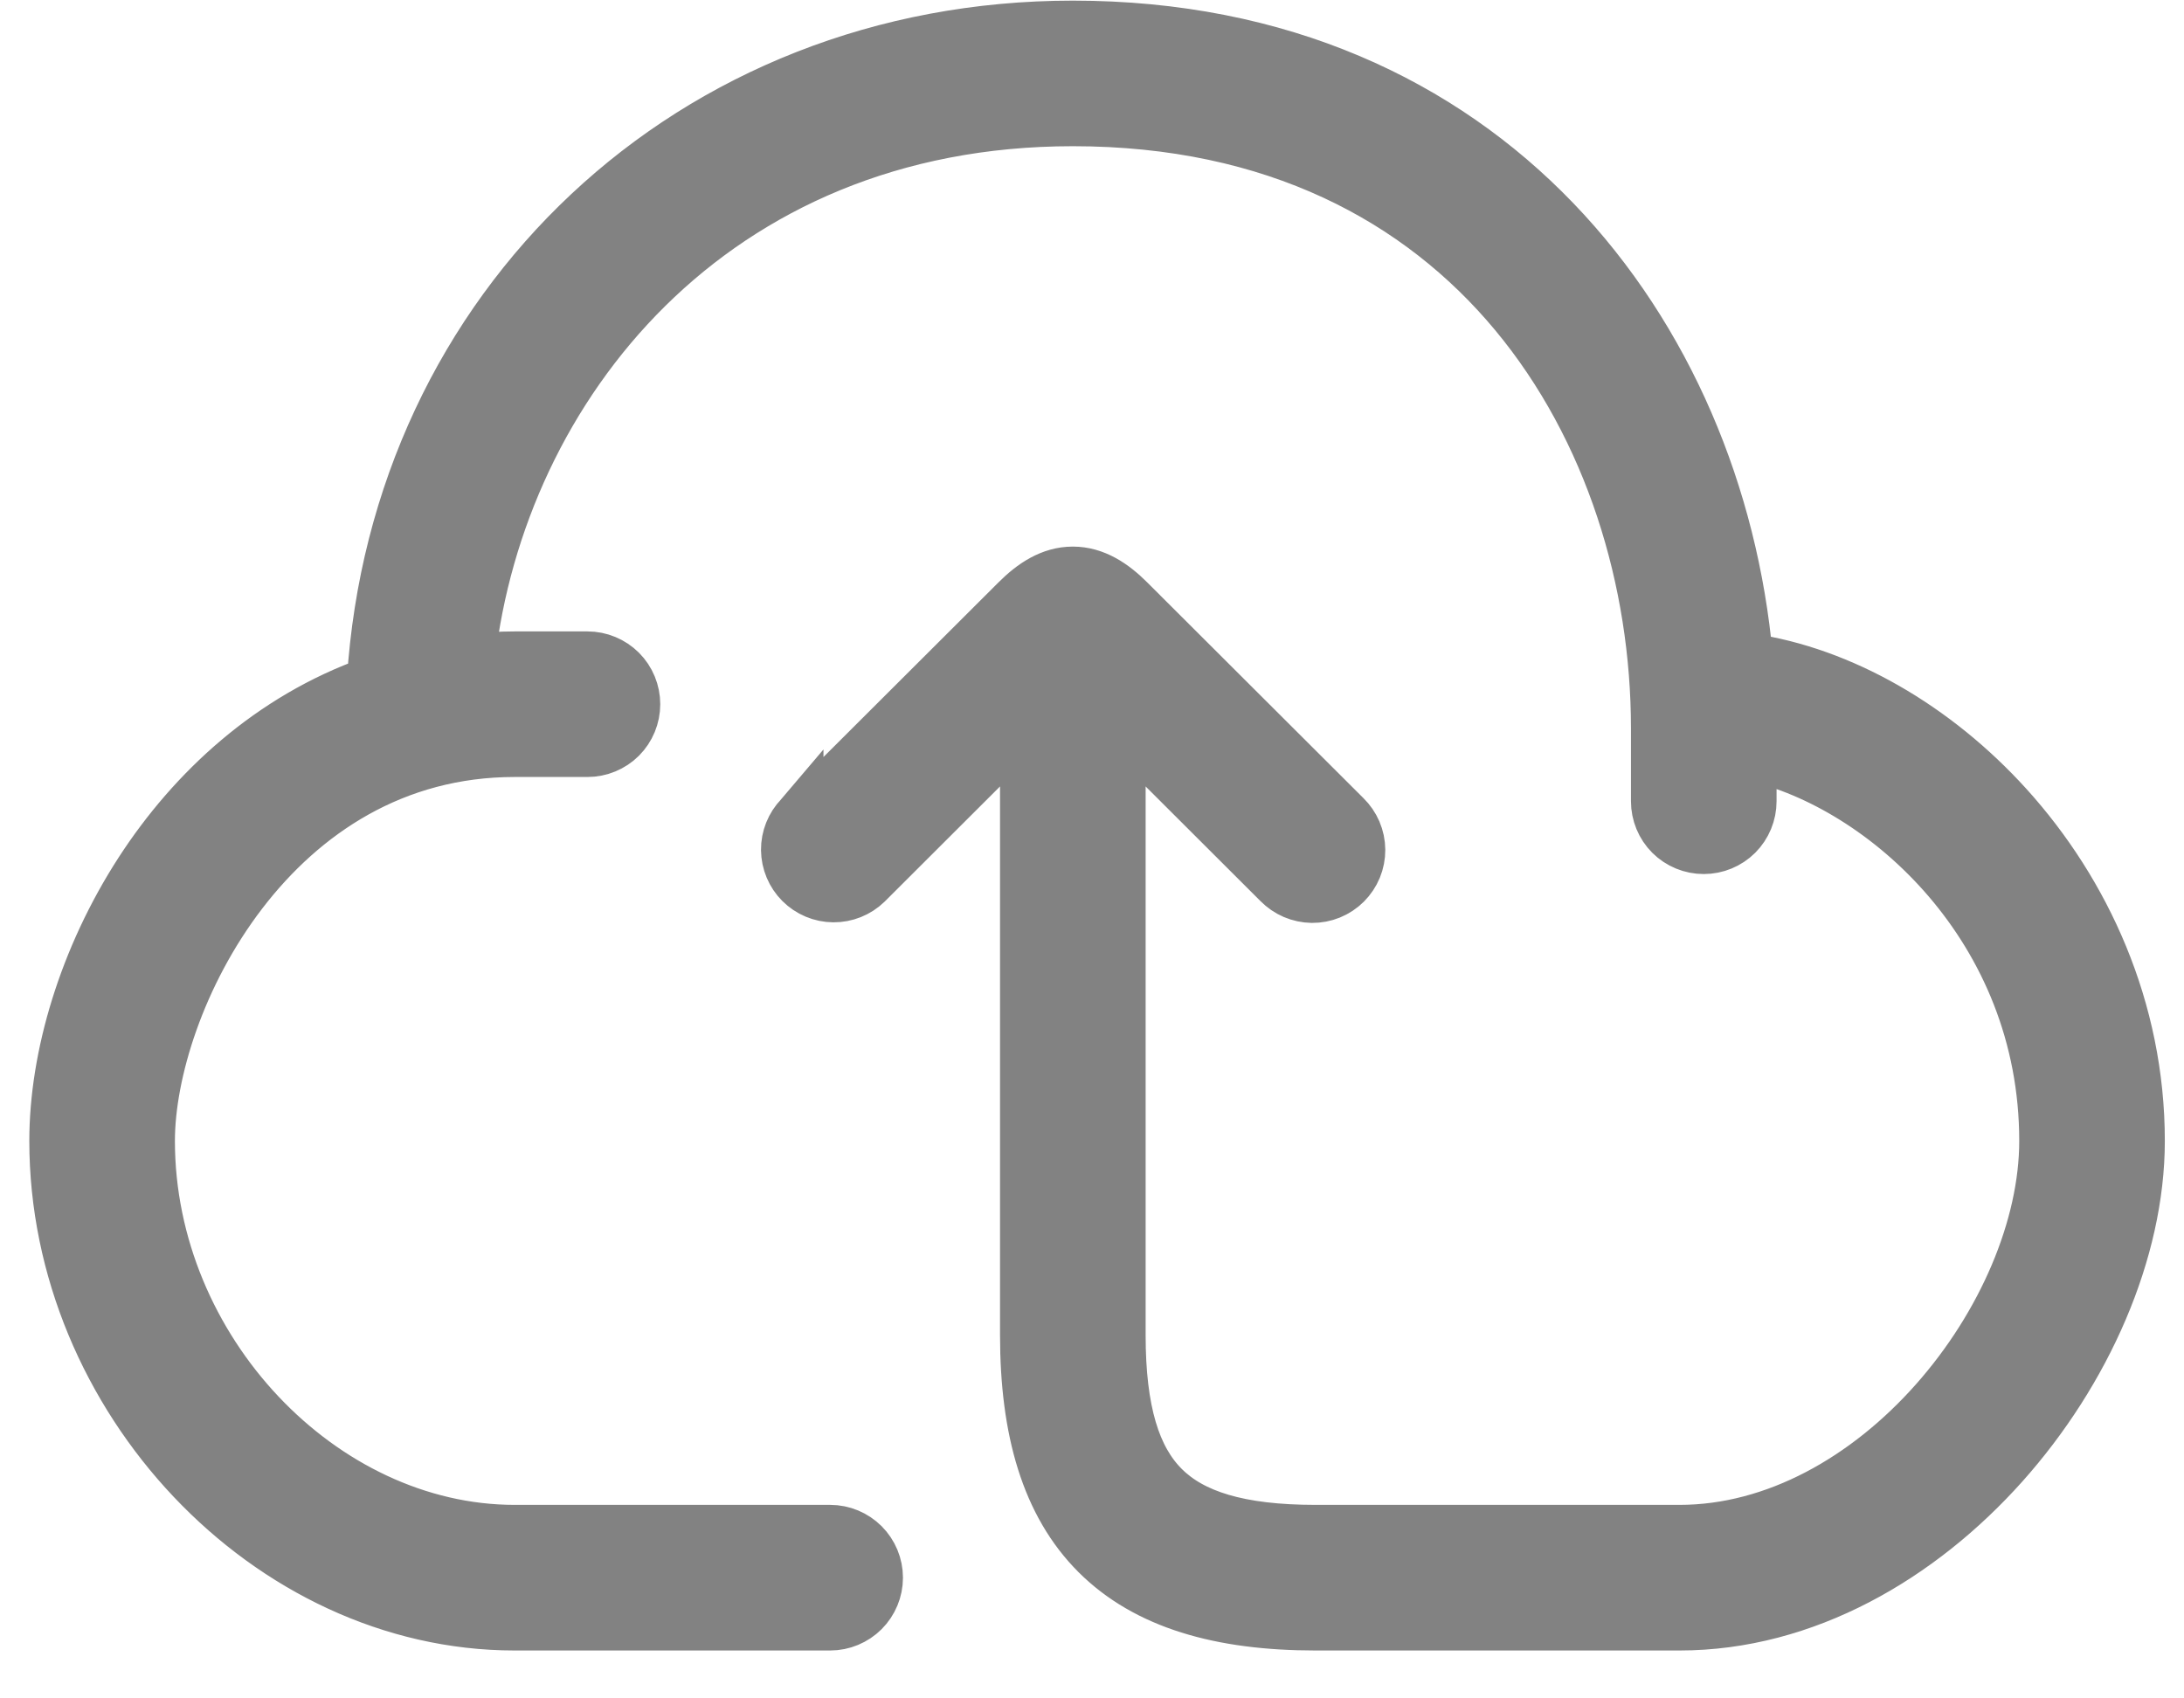 <svg width="45" height="35" viewBox="0 0 45 35" fill="none" xmlns="http://www.w3.org/2000/svg">
<path d="M23.283 12.354L23.282 12.353C22.953 12.025 22.568 11.764 22.105 11.764C21.642 11.764 21.257 12.025 20.928 12.354C20.928 12.354 20.928 12.354 20.928 12.354L16.467 16.806L16.467 16.805L16.461 16.812C16.279 17.001 16.178 17.253 16.18 17.516C16.183 17.778 16.288 18.029 16.473 18.214C16.658 18.399 16.909 18.505 17.171 18.507C17.434 18.509 17.686 18.408 17.875 18.226L17.875 18.226L17.881 18.22L21.105 15.001V27.512C21.105 29.477 21.541 31.009 22.574 32.043C23.608 33.076 25.14 33.513 27.105 33.513H34.605C37.21 33.513 39.586 32.112 41.295 30.199C43.002 28.288 44.105 25.799 44.105 23.512C44.105 20.79 42.992 18.372 41.386 16.597C39.896 14.951 37.954 13.829 36.029 13.55C35.425 6.887 30.681 0.513 22.105 0.513C14.24 0.513 8.136 6.285 7.647 14.03C5.565 14.773 3.96 16.251 2.864 17.942C1.714 19.719 1.104 21.763 1.104 23.512C1.104 28.824 5.509 33.513 10.604 33.513H17.105C17.37 33.513 17.624 33.407 17.812 33.22C17.999 33.032 18.105 32.778 18.105 32.513C18.105 32.247 17.999 31.993 17.812 31.805C17.624 31.618 17.37 31.512 17.105 31.512H10.604C6.647 31.512 3.104 27.793 3.104 23.512C3.104 22.107 3.73 20.087 5.004 18.422C6.268 16.771 8.133 15.512 10.604 15.512H12.104C12.37 15.512 12.624 15.407 12.812 15.22C12.999 15.032 13.104 14.778 13.104 14.512C13.104 14.247 12.999 13.993 12.812 13.805C12.624 13.618 12.37 13.512 12.104 13.512H10.604C10.292 13.512 9.991 13.533 9.7 13.566C10.339 7.993 14.677 2.513 22.105 2.513C26.253 2.513 29.236 4.134 31.191 6.484C33.156 8.848 34.105 11.979 34.105 15.012V16.512C34.105 16.778 34.21 17.032 34.397 17.22C34.585 17.407 34.839 17.512 35.105 17.512C35.37 17.512 35.624 17.407 35.812 17.22C35.999 17.032 36.105 16.778 36.105 16.512V15.595C38.809 16.208 42.105 19.151 42.105 23.512C42.105 25.278 41.245 27.289 39.846 28.865C38.449 30.44 36.575 31.512 34.605 31.512H27.105C25.532 31.512 24.573 31.203 23.994 30.623C23.415 30.044 23.105 29.085 23.105 27.512V15.001L26.326 18.217C26.418 18.31 26.526 18.385 26.647 18.437C26.769 18.489 26.9 18.517 27.032 18.519C27.165 18.52 27.297 18.495 27.42 18.445C27.543 18.395 27.655 18.32 27.749 18.227C27.843 18.133 27.917 18.021 27.968 17.899C28.018 17.776 28.044 17.644 28.043 17.511C28.042 17.379 28.014 17.247 27.962 17.125C27.91 17.005 27.835 16.895 27.741 16.803L23.283 12.354Z" fill="#828282" stroke="#828282"/>
</svg>
